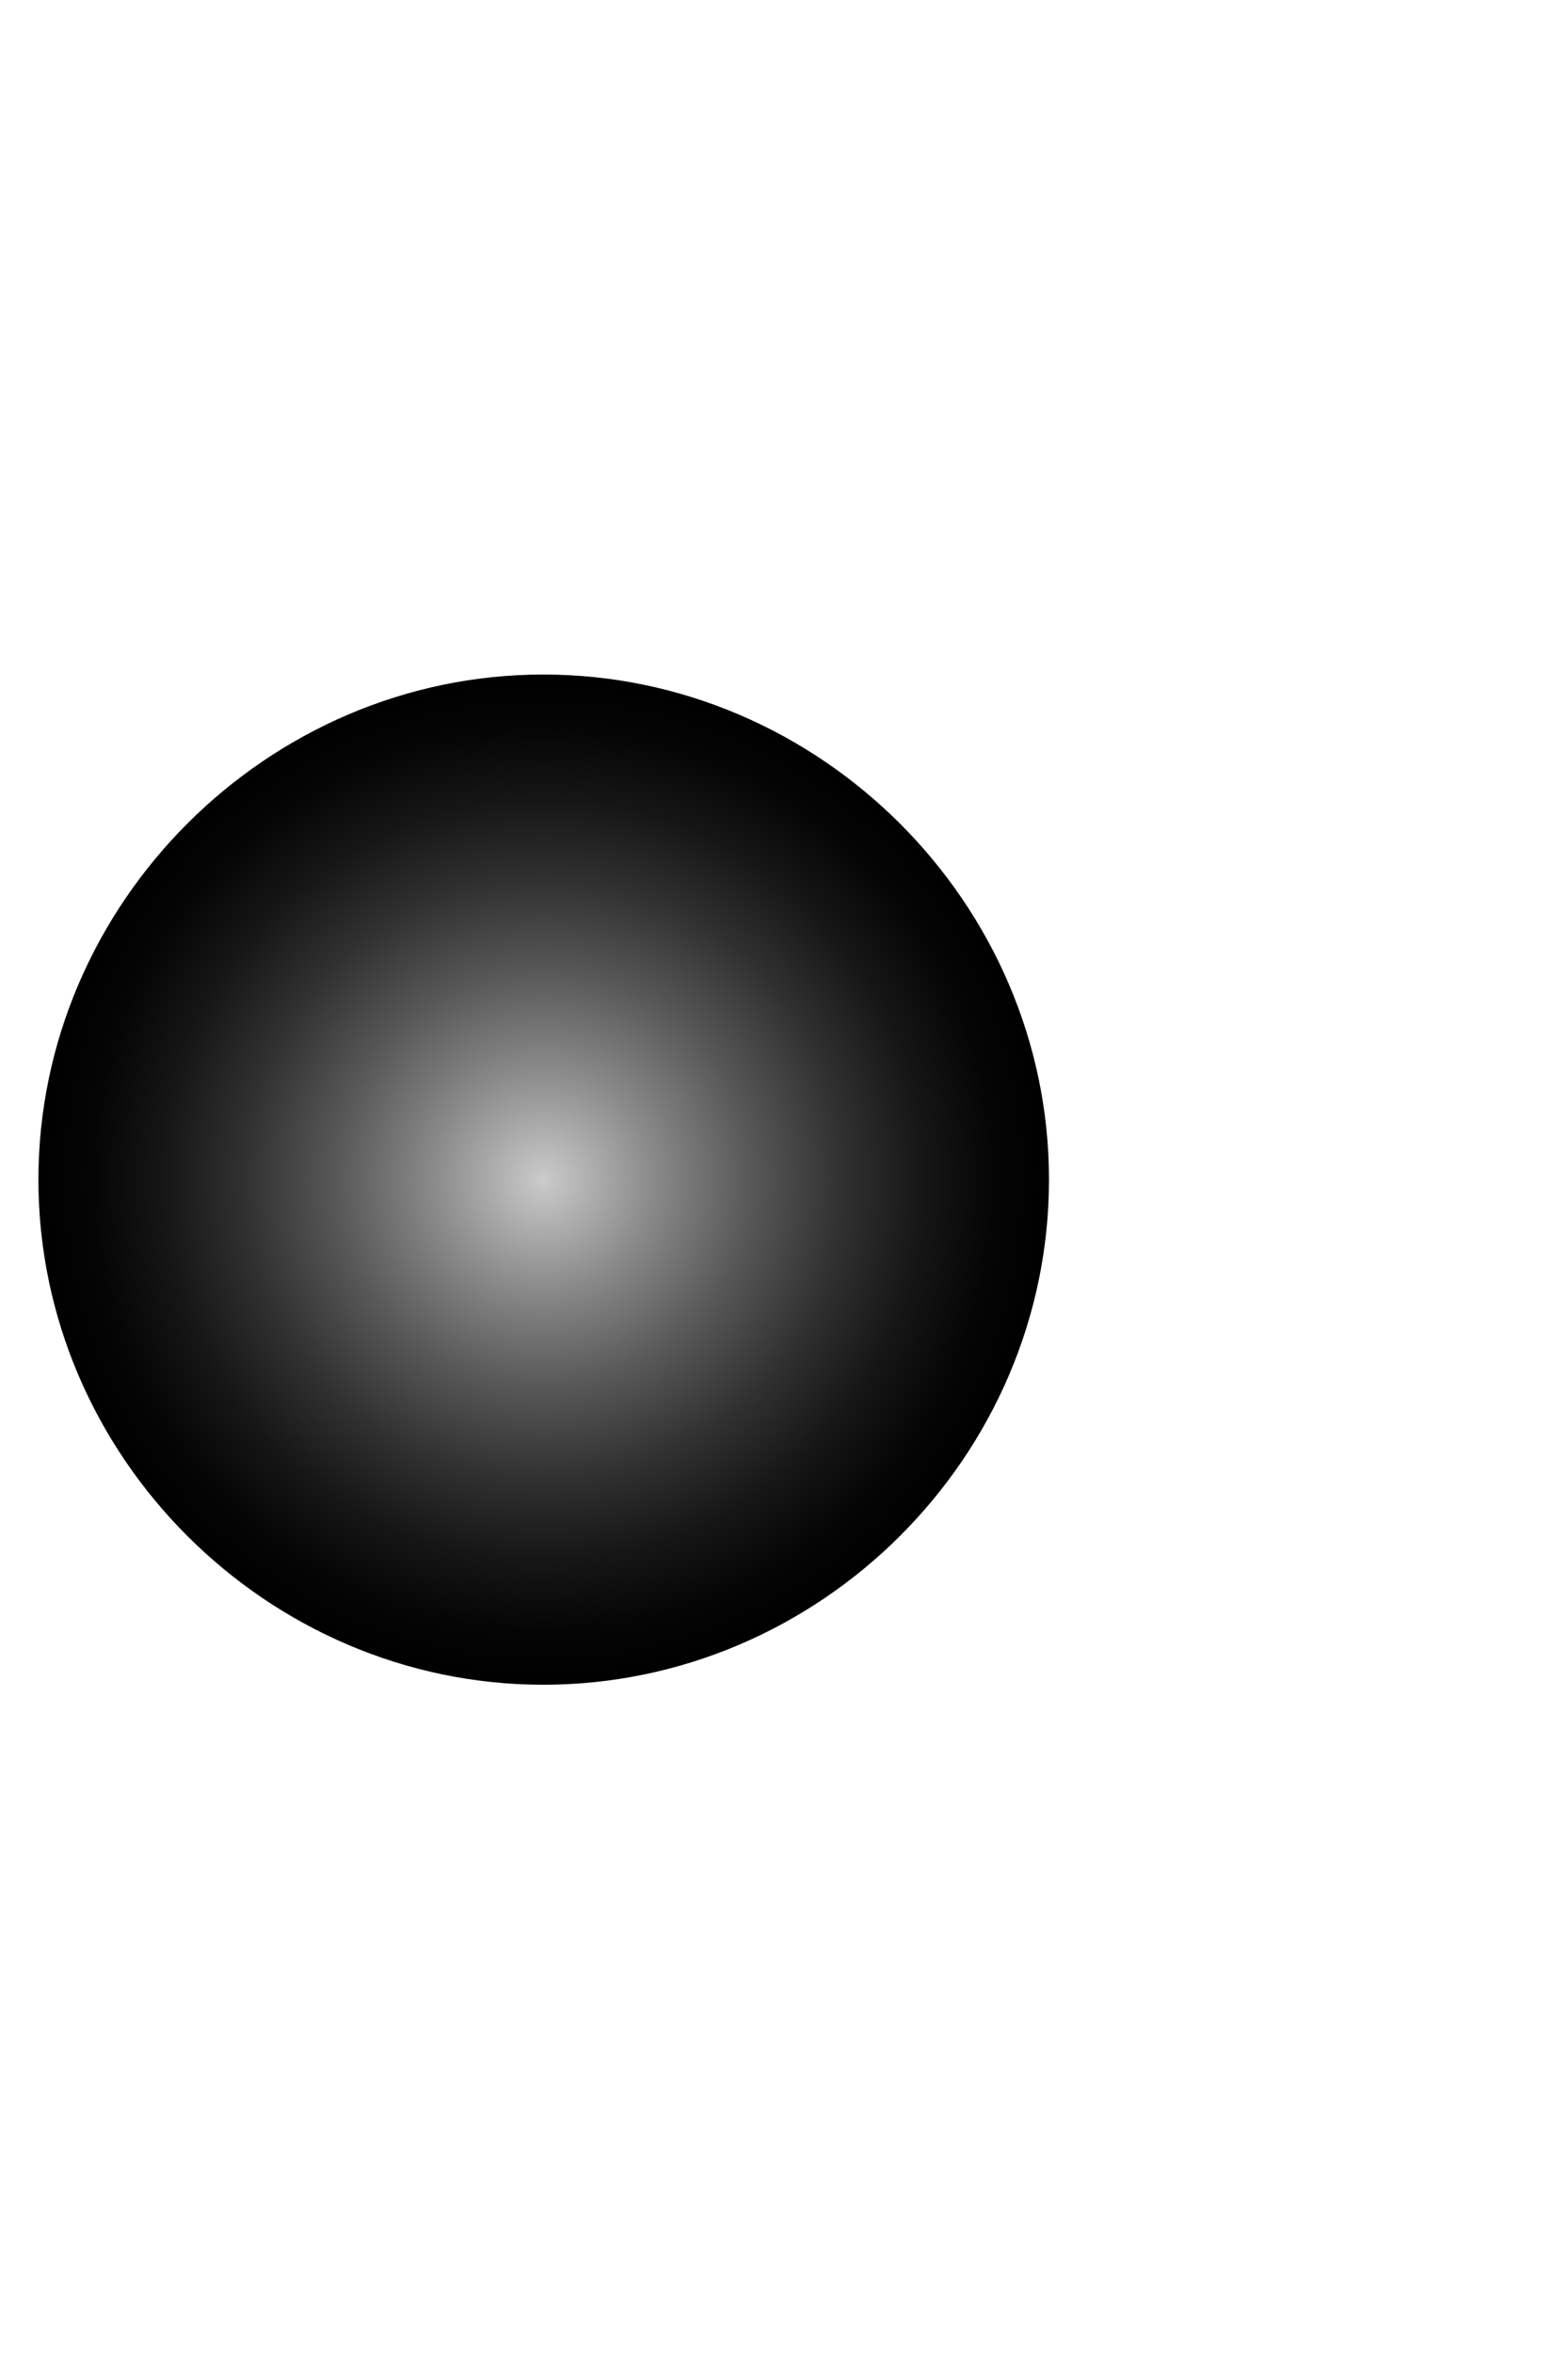 <svg width="2" height="3" viewBox="0 0 2 3" fill="none" xmlns="http://www.w3.org/2000/svg">
<path style="mix-blend-mode:screen" d="M1.338 1.504C1.338 1.152 1.046 0.86 0.693 0.86C0.341 0.86 0.049 1.152 0.049 1.504C0.049 1.857 0.341 2.148 0.693 2.148C1.046 2.148 1.338 1.857 1.338 1.504Z" fill="url(#paint0_radial_2251_1238)"/>
<defs>
<radialGradient id="paint0_radial_2251_1238" cx="0" cy="0" r="1" gradientUnits="userSpaceOnUse" gradientTransform="translate(0.693 1.504) scale(0.644 0.644)">
<stop stop-color="#CCCCCC"/>
<stop offset="0.02" stop-color="#C4C4C4"/>
<stop offset="0.22" stop-color="#898989"/>
<stop offset="0.41" stop-color="#585858"/>
<stop offset="0.59" stop-color="#313131"/>
<stop offset="0.75" stop-color="#161616"/>
<stop offset="0.89" stop-color="#050505"/>
<stop offset="1"/>
</radialGradient>
</defs>
</svg>
